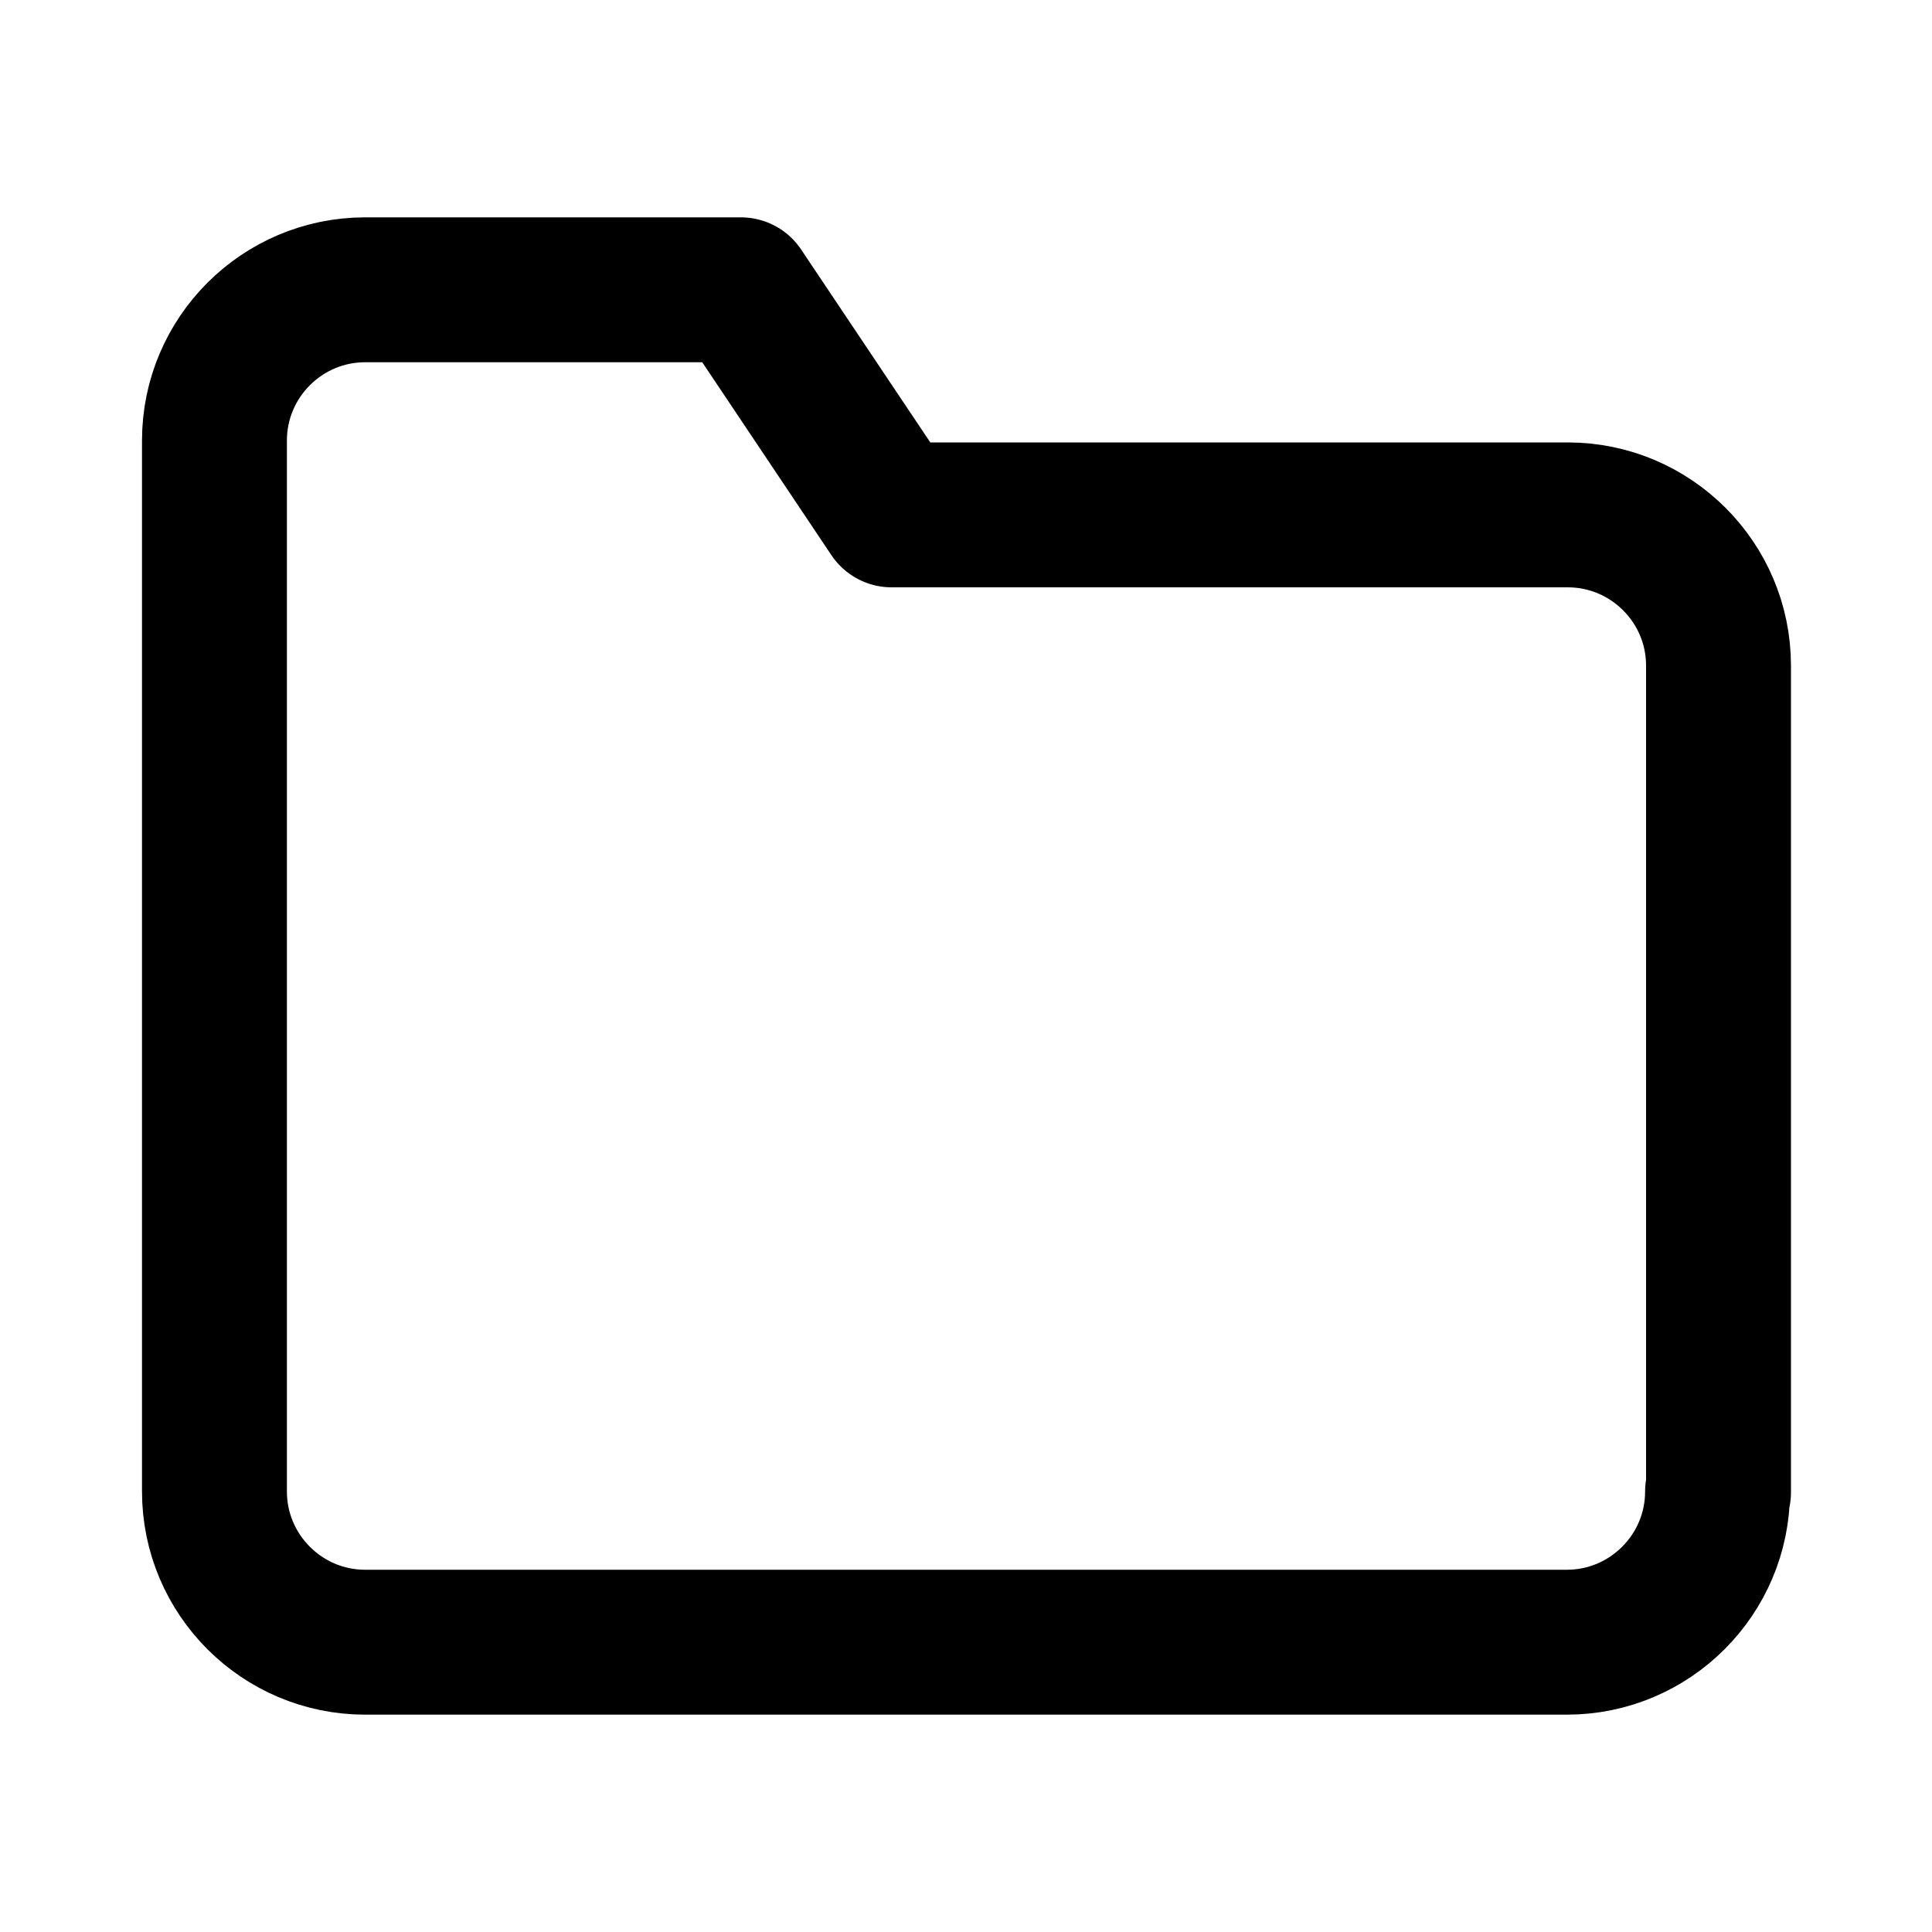 <?xml version="1.0" encoding="UTF-8"?>
<svg id="a" data-name="Layer 1" xmlns="http://www.w3.org/2000/svg" width="20" height="20" viewBox="0 0 20 20">
  <path d="m17.78,15.44c0,.86-.7,1.56-1.56,1.56H3.78c-.86,0-1.56-.7-1.56-1.56V4.56c0-.86.7-1.56,1.56-1.56h3.89l1.56,2.33h7c.86,0,1.56.7,1.56,1.56v8.56Z" fill="none" stroke="#000" stroke-linecap="round" stroke-linejoin="round" stroke-width="1.5"/>
</svg>